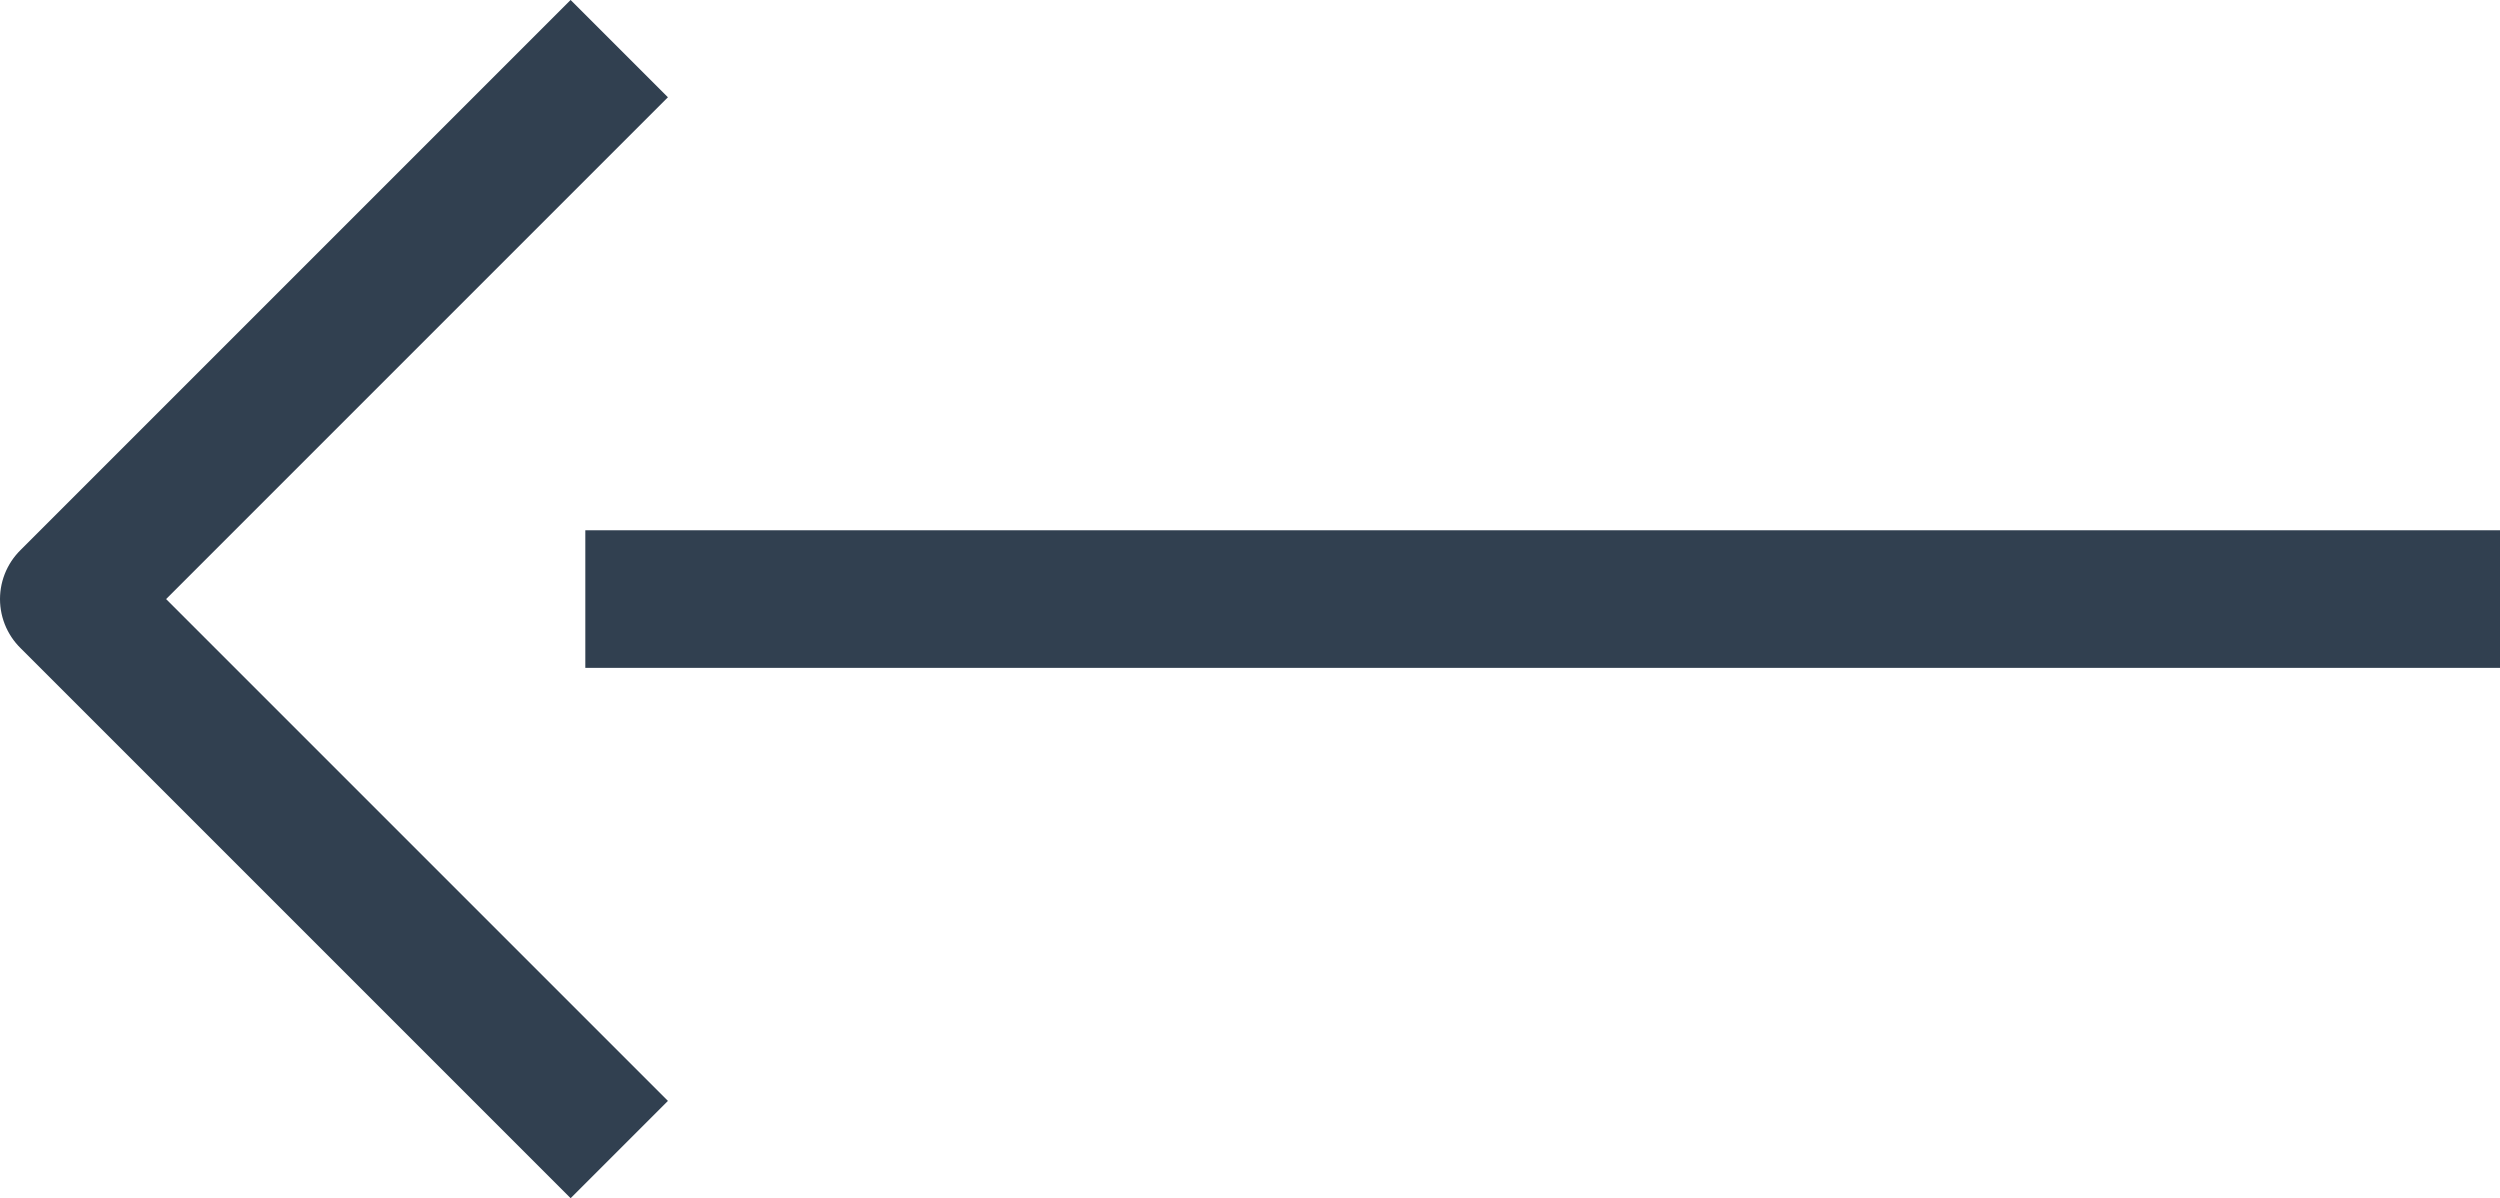 <svg xmlns="http://www.w3.org/2000/svg" viewBox="0 0 27.25 13.06"><defs><style>.cls-1{fill:none;stroke:#314050;stroke-linejoin:round;stroke-width:1.5px;}</style></defs><title>back</title><g id="Layer_2" data-name="Layer 2"><g id="Layer_2-2" data-name="Layer 2"><polyline class="cls-1" points="6.75 0.53 0.75 6.53 6.75 12.53"/><line class="cls-1" x1="27.25" y1="6.53" x2="6.38" y2="6.53"/></g></g></svg>